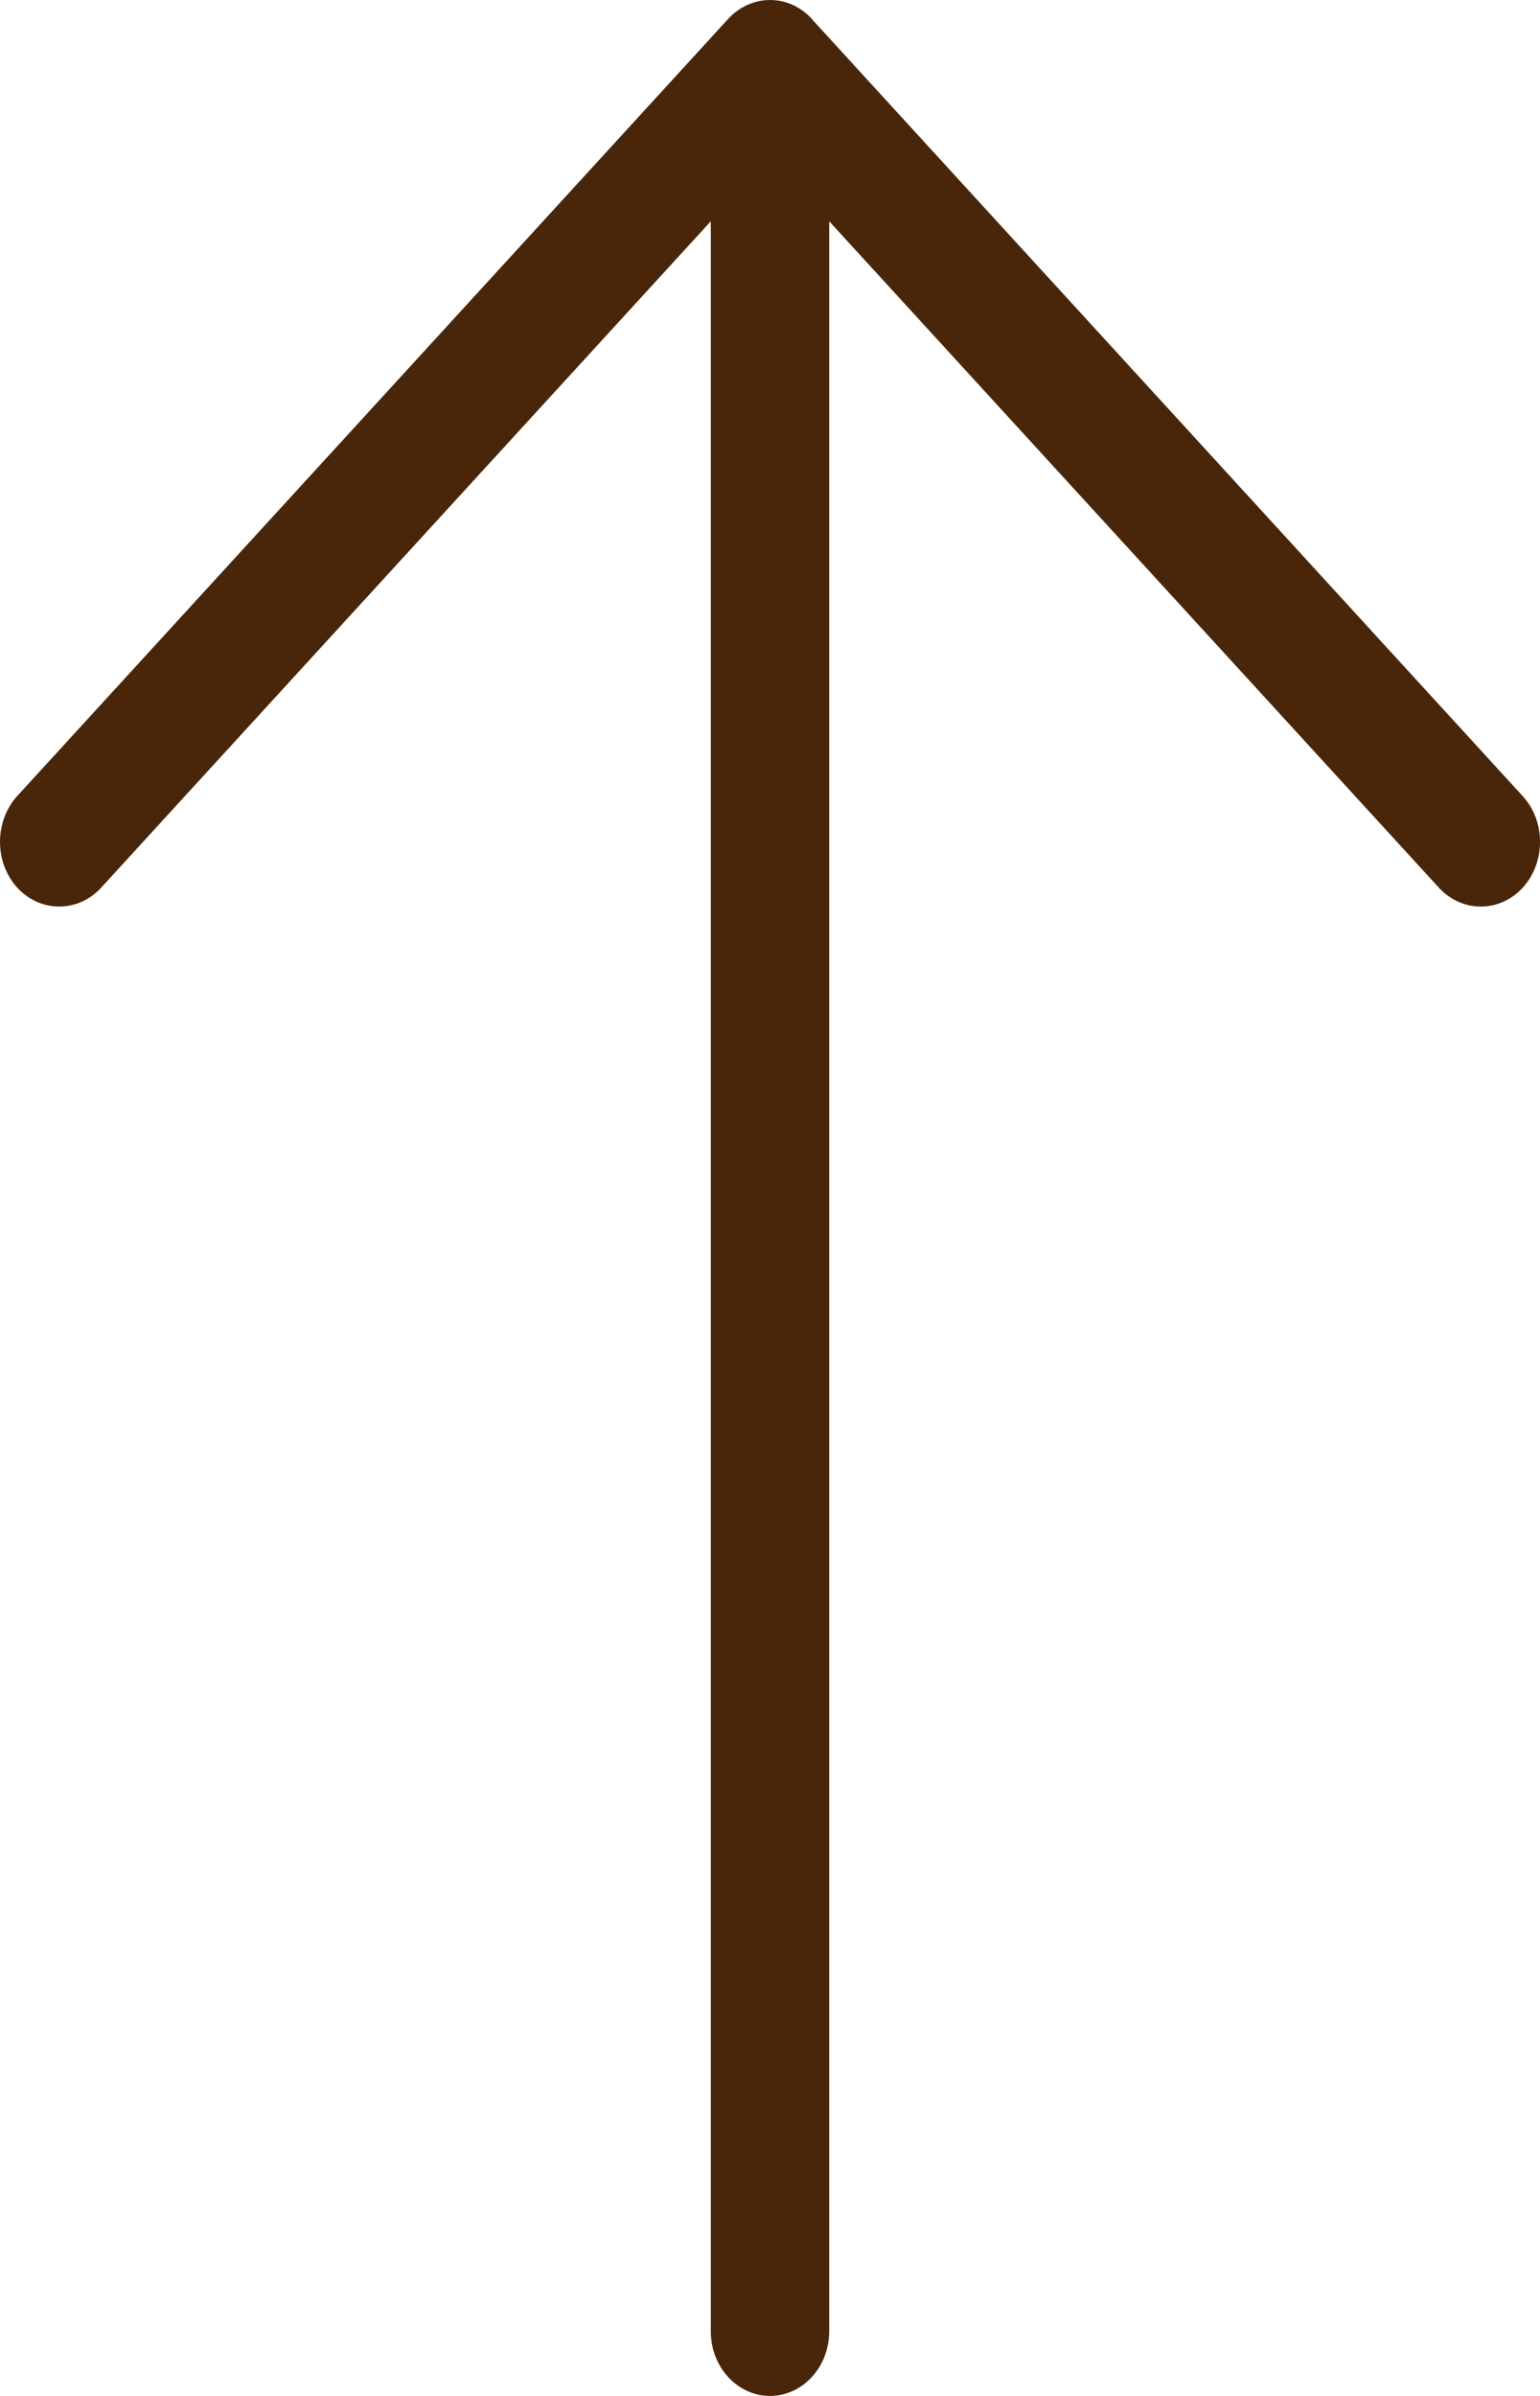 <svg width="9" height="14" viewBox="0 0 9 14" fill="none" xmlns="http://www.w3.org/2000/svg">
<path d="M4.744 0.111L8.899 4.652C9.034 4.799 9.034 5.039 8.899 5.187C8.764 5.334 8.544 5.334 8.409 5.187L4.846 1.293V13.622C4.846 13.831 4.691 14 4.5 14C4.309 14 4.154 13.831 4.154 13.622V1.293L0.591 5.187C0.456 5.334 0.236 5.334 0.101 5.187C0.033 5.112 0 5.016 0 4.919C0 4.822 0.034 4.725 0.101 4.651L4.255 0.111C4.391 -0.037 4.61 -0.037 4.745 0.111L4.744 0.111Z" fill="#49260A"/>
</svg>
